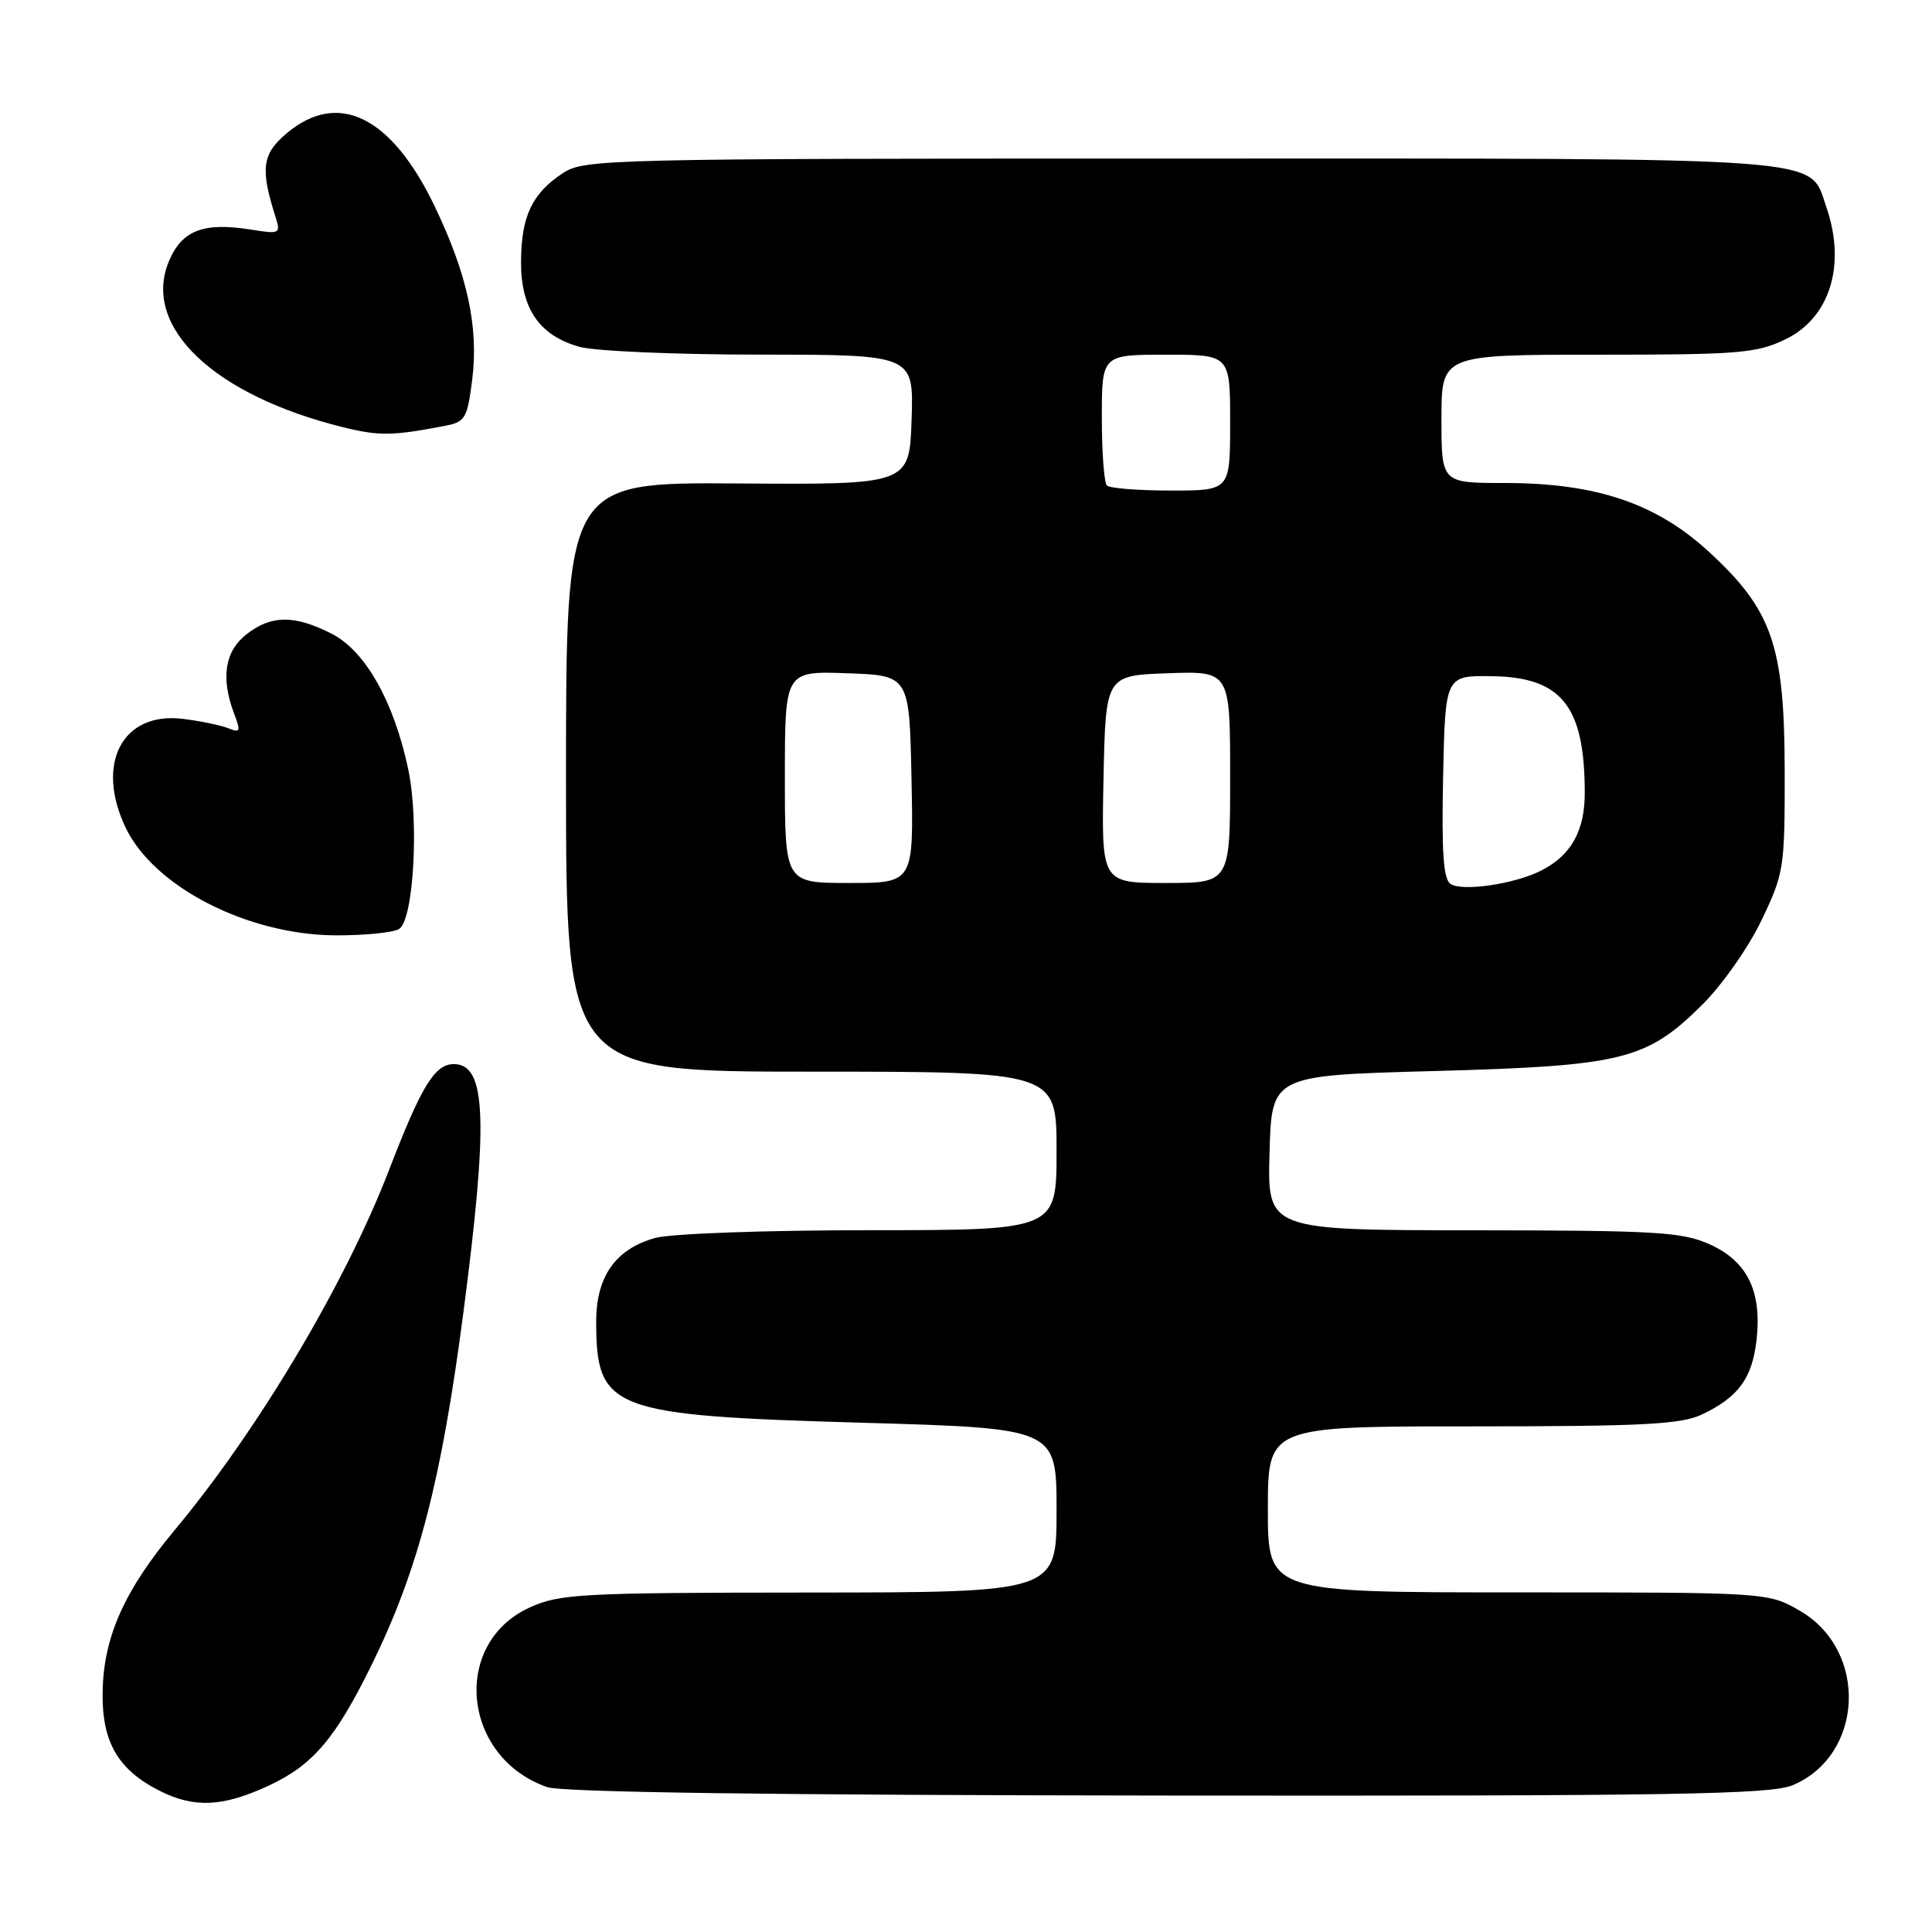 <?xml version="1.0" encoding="UTF-8" standalone="no"?>
<!DOCTYPE svg PUBLIC "-//W3C//DTD SVG 1.1//EN" "http://www.w3.org/Graphics/SVG/1.1/DTD/svg11.dtd" >
<svg xmlns="http://www.w3.org/2000/svg" xmlns:xlink="http://www.w3.org/1999/xlink" version="1.1" viewBox="0 0 256 256">
 <g >
 <path fill="currentColor"
d=" M 35.62 236.60 C 41.48 233.87 44.46 230.36 49.30 220.49 C 55.43 207.97 58.48 196.23 61.39 174.00 C 64.73 148.44 64.45 141.00 60.14 141.00 C 57.60 141.00 55.85 143.87 51.52 155.11 C 45.72 170.13 34.18 189.52 23.14 202.75 C 16.47 210.75 13.72 216.91 13.60 224.17 C 13.48 230.77 15.59 234.45 21.07 237.25 C 25.70 239.61 29.52 239.44 35.62 236.60 Z  M 237.51 236.56 C 246.96 232.61 247.59 218.77 238.56 213.48 C 234.32 211.00 234.32 211.00 201.16 211.00 C 168.00 211.00 168.00 211.00 168.00 200.00 C 168.00 189.00 168.00 189.00 195.10 189.00 C 217.66 189.00 222.75 188.74 225.51 187.43 C 230.35 185.13 232.17 182.64 232.75 177.56 C 233.47 171.11 231.55 167.15 226.58 164.90 C 222.93 163.24 219.61 163.04 195.22 163.02 C 167.93 163.00 167.93 163.00 168.22 152.75 C 168.50 142.50 168.50 142.50 190.00 141.92 C 214.99 141.24 218.13 140.47 225.49 133.20 C 228.13 130.60 231.65 125.60 233.38 122.00 C 236.40 115.70 236.50 115.08 236.48 102.00 C 236.45 85.46 234.80 80.76 226.31 73.00 C 219.37 66.66 211.42 64.00 199.39 64.00 C 191.00 64.00 191.00 64.00 191.00 55.50 C 191.00 47.00 191.00 47.00 211.68 47.00 C 230.49 47.00 232.75 46.81 236.60 44.95 C 242.51 42.09 244.66 35.05 241.97 27.35 C 239.66 20.71 243.60 21.00 156.35 21.01 C 80.09 21.01 77.40 21.08 74.57 22.95 C 70.51 25.62 69.08 28.64 69.04 34.62 C 68.99 40.87 71.46 44.48 76.80 45.96 C 78.83 46.53 89.63 46.99 100.79 46.99 C 121.08 47.00 121.08 47.00 120.79 55.61 C 120.50 64.22 120.50 64.22 97.75 64.06 C 75.00 63.90 75.00 63.90 75.00 102.95 C 75.00 142.00 75.00 142.00 107.50 142.00 C 140.00 142.00 140.00 142.00 140.00 152.50 C 140.00 163.00 140.00 163.00 115.25 163.01 C 101.37 163.01 88.87 163.46 86.80 164.04 C 81.58 165.49 79.00 169.14 79.00 175.09 C 79.00 186.84 80.89 187.56 114.25 188.52 C 140.00 189.26 140.00 189.26 140.00 200.13 C 140.00 211.00 140.00 211.00 107.25 211.02 C 76.97 211.04 74.18 211.19 70.21 212.99 C 59.76 217.73 61.21 232.86 72.50 236.80 C 74.48 237.49 102.39 237.87 154.78 237.92 C 221.65 237.99 234.60 237.77 237.51 236.56 Z  M 52.89 123.09 C 54.81 121.87 55.55 108.81 54.09 101.92 C 52.20 92.97 48.41 86.25 43.96 83.98 C 39.00 81.45 35.93 81.48 32.63 84.07 C 29.78 86.32 29.24 89.86 31.02 94.55 C 31.92 96.91 31.83 97.14 30.27 96.50 C 29.30 96.11 26.57 95.54 24.21 95.25 C 16.23 94.28 12.61 101.15 16.63 109.63 C 20.36 117.50 32.79 123.88 44.50 123.94 C 48.35 123.95 52.13 123.57 52.89 123.09 Z  M 58.94 56.43 C 61.65 55.91 61.92 55.45 62.57 50.31 C 63.44 43.34 61.94 36.40 57.60 27.34 C 51.88 15.41 44.81 11.92 37.99 17.66 C 34.72 20.41 34.47 22.35 36.52 28.78 C 37.22 30.97 37.08 31.04 33.17 30.41 C 26.95 29.42 24.09 30.53 22.38 34.62 C 18.76 43.29 28.33 52.39 45.50 56.62 C 50.24 57.79 52.04 57.76 58.94 56.43 Z  M 192.22 117.14 C 191.26 116.54 191.01 113.00 191.22 102.92 C 191.50 89.50 191.50 89.50 197.75 89.60 C 206.93 89.74 209.98 93.58 209.99 105.03 C 210.00 110.11 208.17 113.36 204.19 115.37 C 200.67 117.14 193.84 118.15 192.22 117.14 Z  M 104.00 102.96 C 104.00 88.92 104.00 88.92 112.25 89.21 C 120.50 89.50 120.50 89.50 120.78 103.25 C 121.06 117.00 121.06 117.00 112.53 117.00 C 104.00 117.00 104.00 117.00 104.00 102.96 Z  M 146.22 103.25 C 146.50 89.50 146.50 89.50 154.75 89.21 C 163.00 88.92 163.00 88.92 163.00 102.96 C 163.00 117.00 163.00 117.00 154.47 117.00 C 145.94 117.00 145.94 117.00 146.22 103.25 Z  M 146.67 64.33 C 146.30 63.97 146.00 59.92 146.00 55.33 C 146.00 47.00 146.00 47.00 154.50 47.00 C 163.00 47.00 163.00 47.00 163.00 56.00 C 163.00 65.00 163.00 65.00 155.17 65.00 C 150.86 65.00 147.03 64.70 146.67 64.33 Z "/>
</g>
</svg>